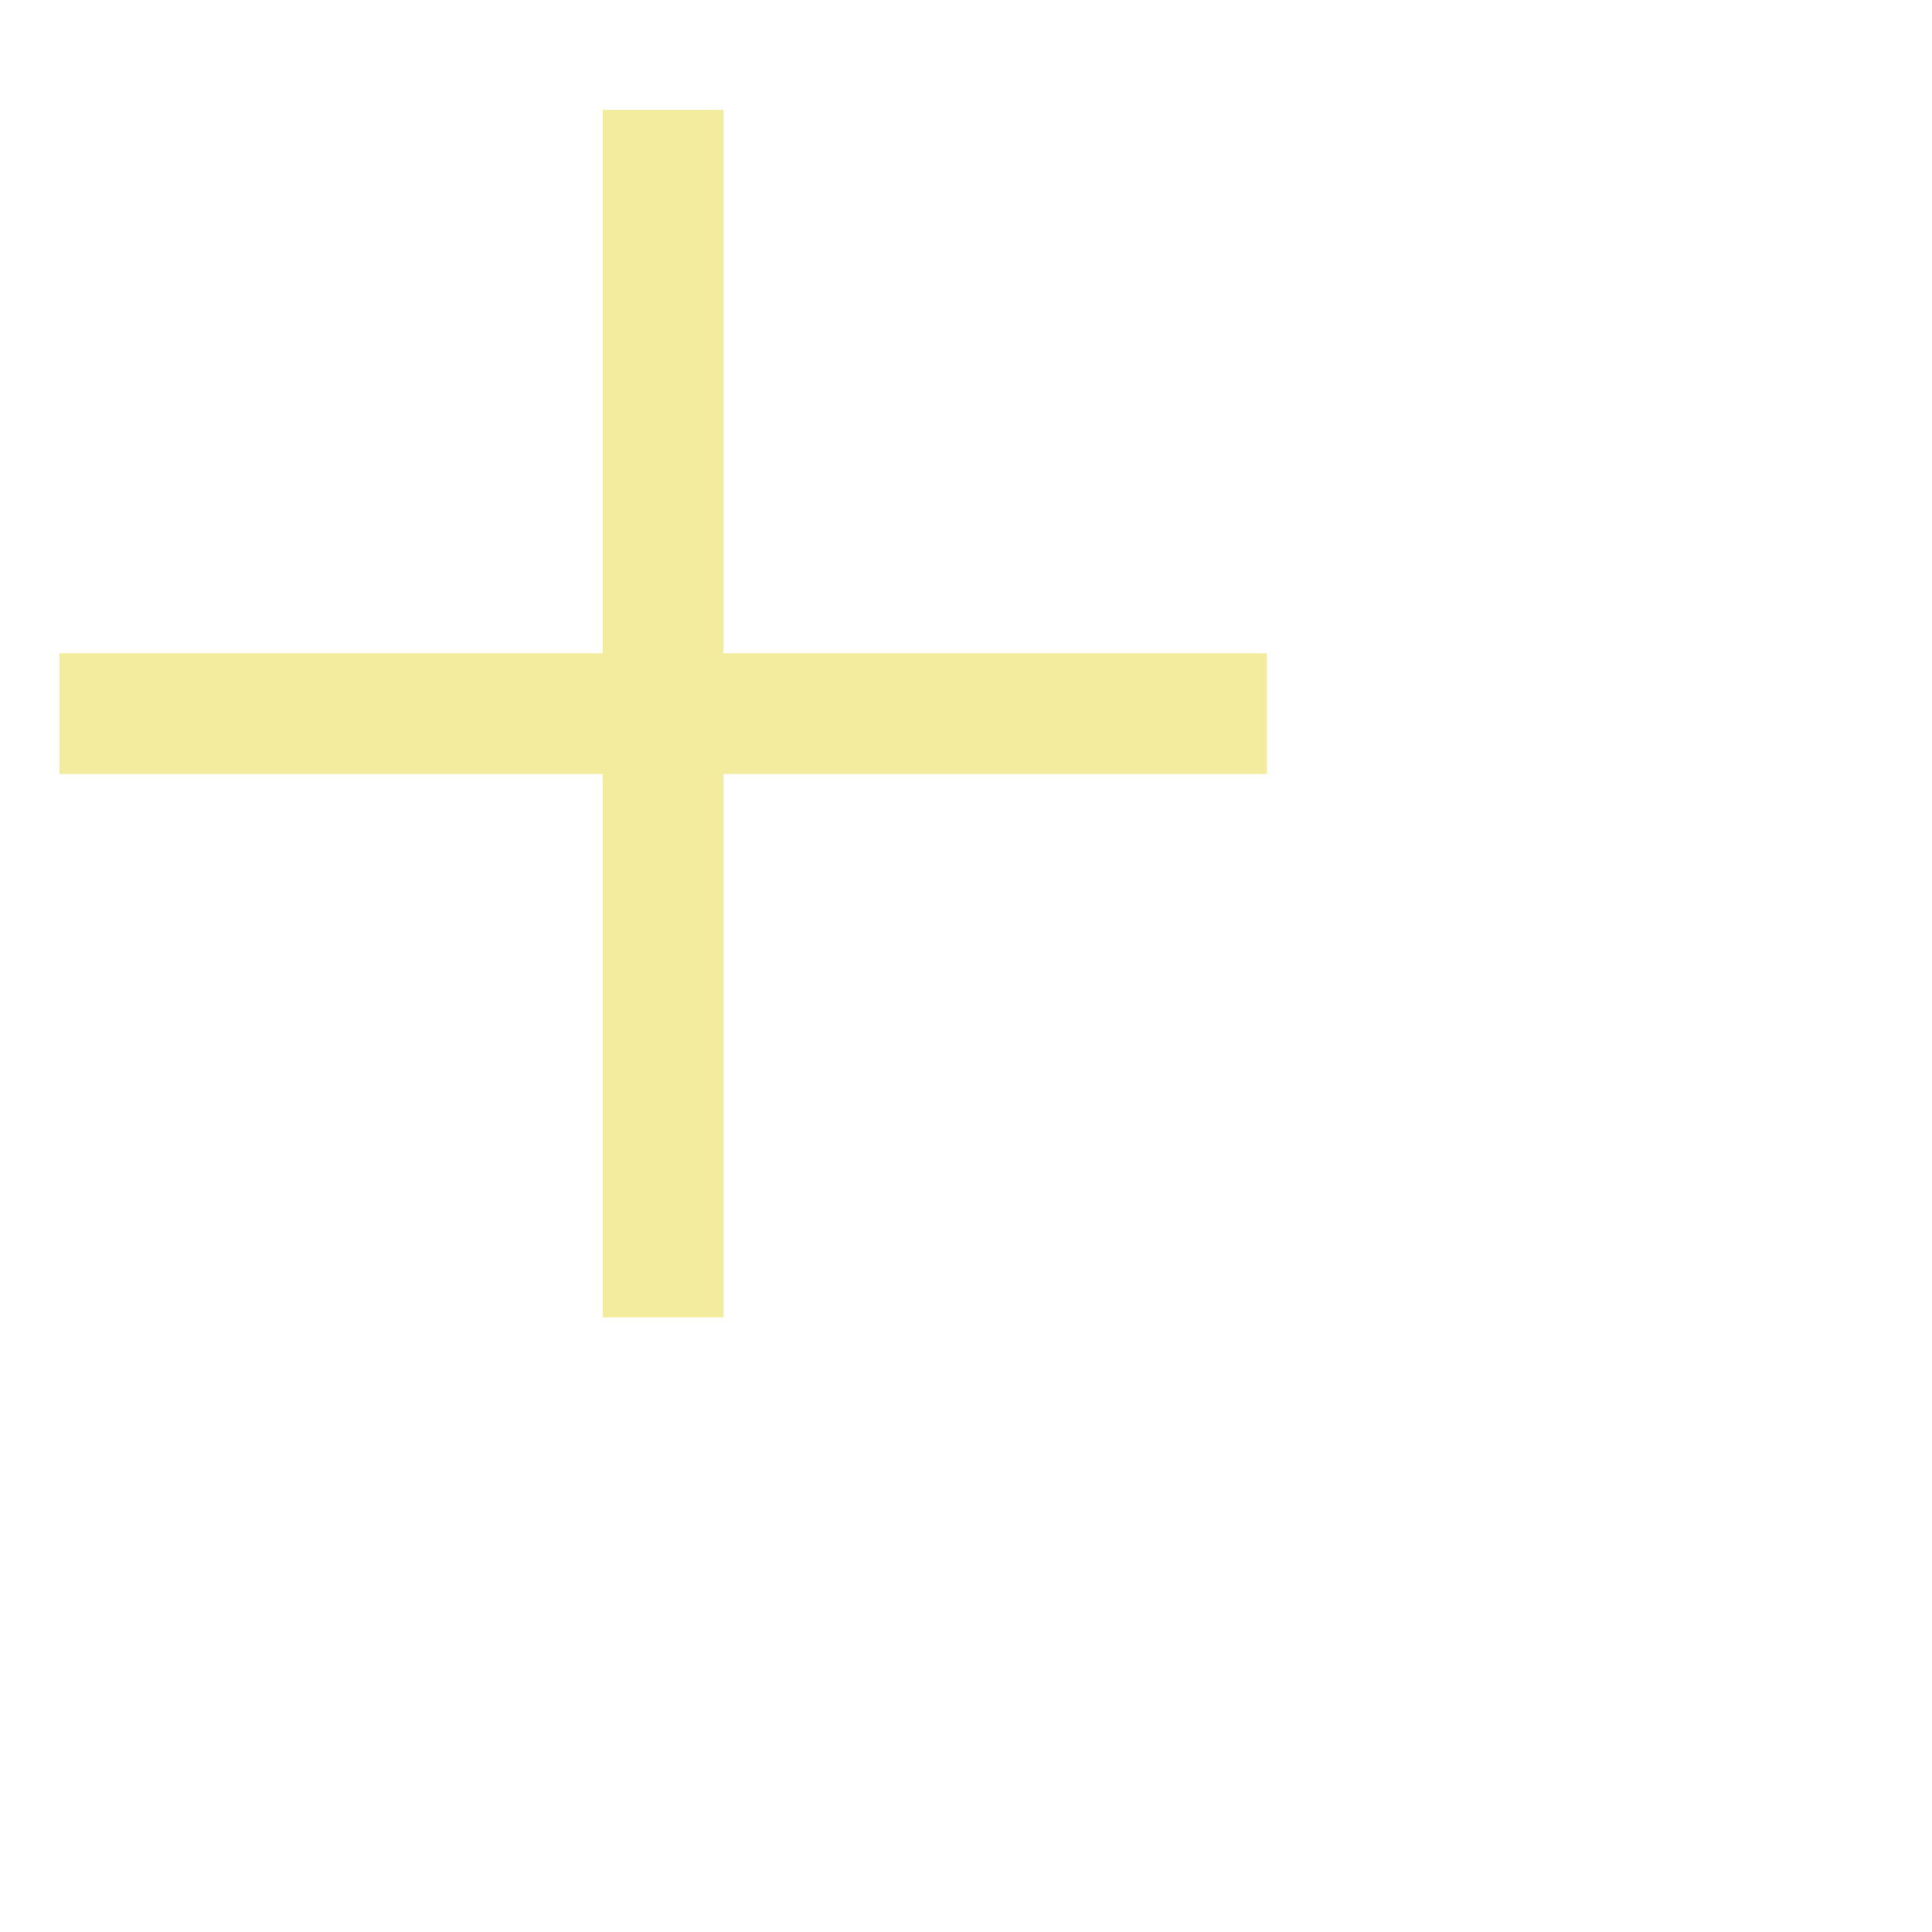 <svg width="16" height="16" viewBox="0 0 16 16" fill="none" xmlns="http://www.w3.org/2000/svg">
<path d="M0.492 5.91H10.492" stroke="#F3EC9E"/>
<path d="M5.492 10.91L5.492 0.91" stroke="#F3EC9E"/>
</svg>
